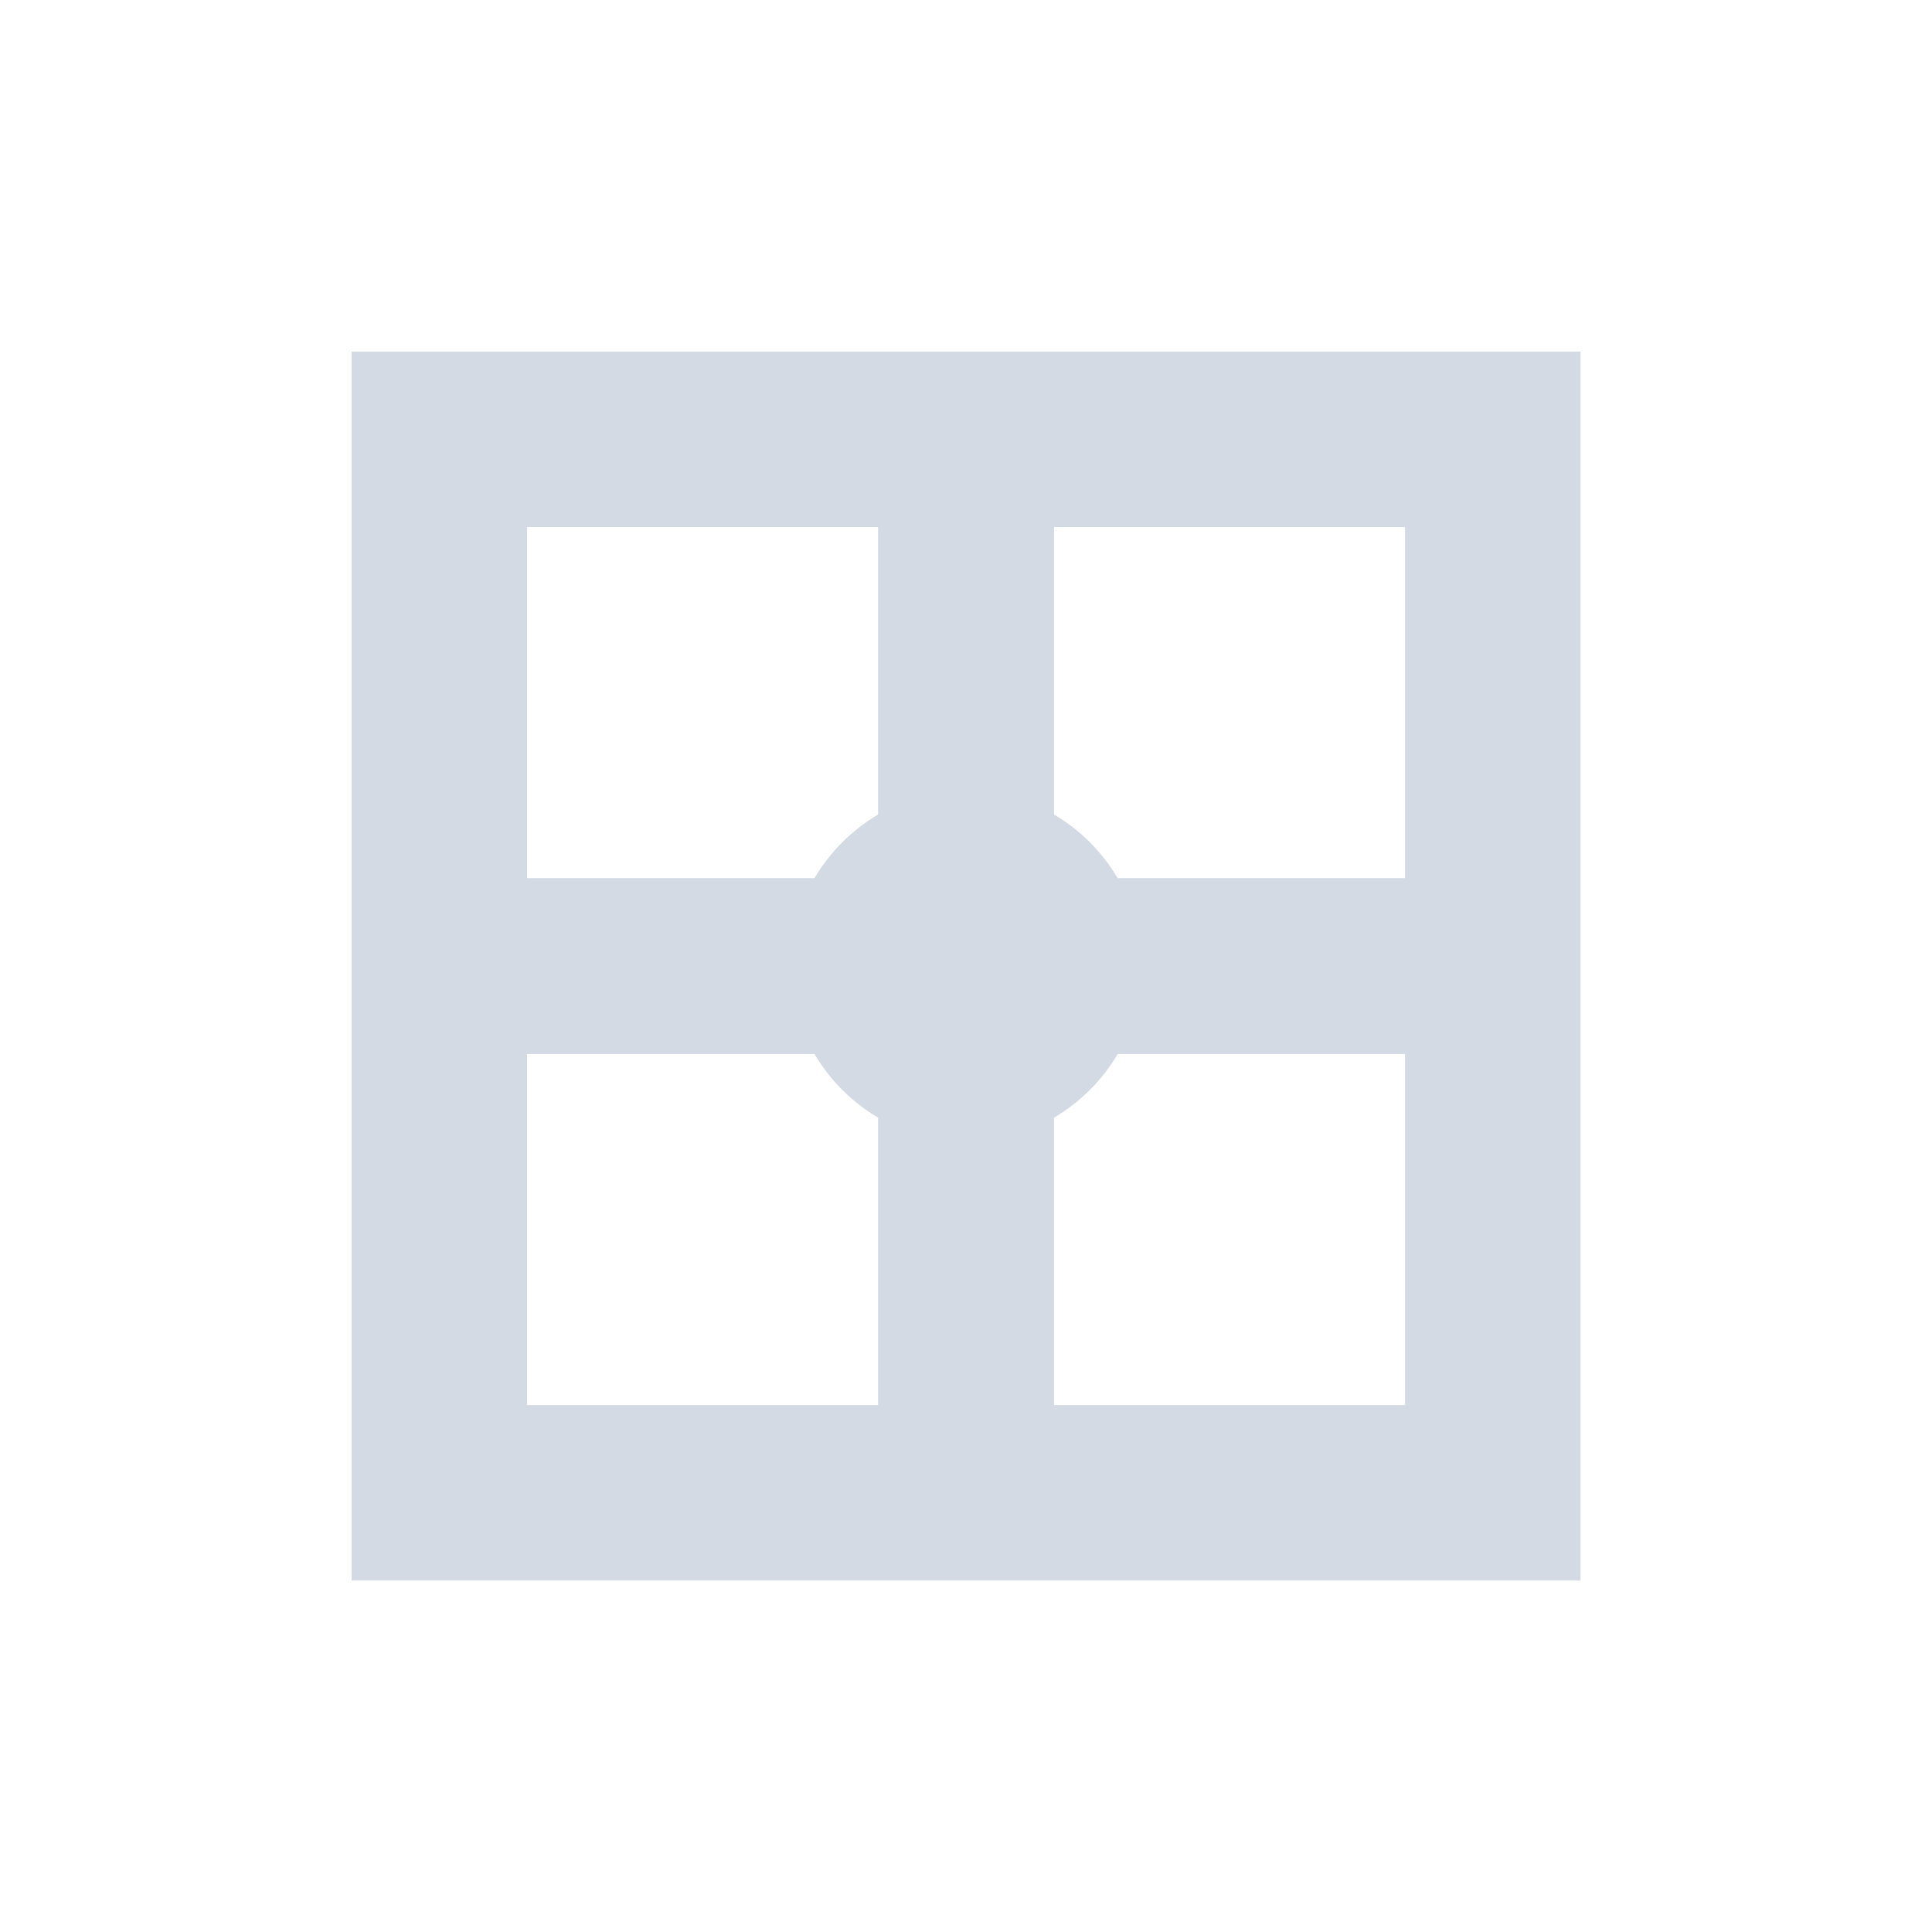 <svg height="12pt" viewBox="0 0 12 12" width="12pt" xmlns="http://www.w3.org/2000/svg"><path d="m2.184 2.184v7.633h7.633v-7.633zm1.09 1.09h2.18v1.785c-.164.098-.297.23-.395.395h-1.785zm3.273 0h2.18v2.18h-1.785c-.098-.164-.23-.297-.395-.395zm-3.273 3.273h1.785c.098.164.23.297.395.395v1.785h-2.18zm3.668 0h1.785v2.18h-2.18v-1.785c.164-.098.297-.23.395-.395zm0 0" fill="#d3dae3"/></svg>
